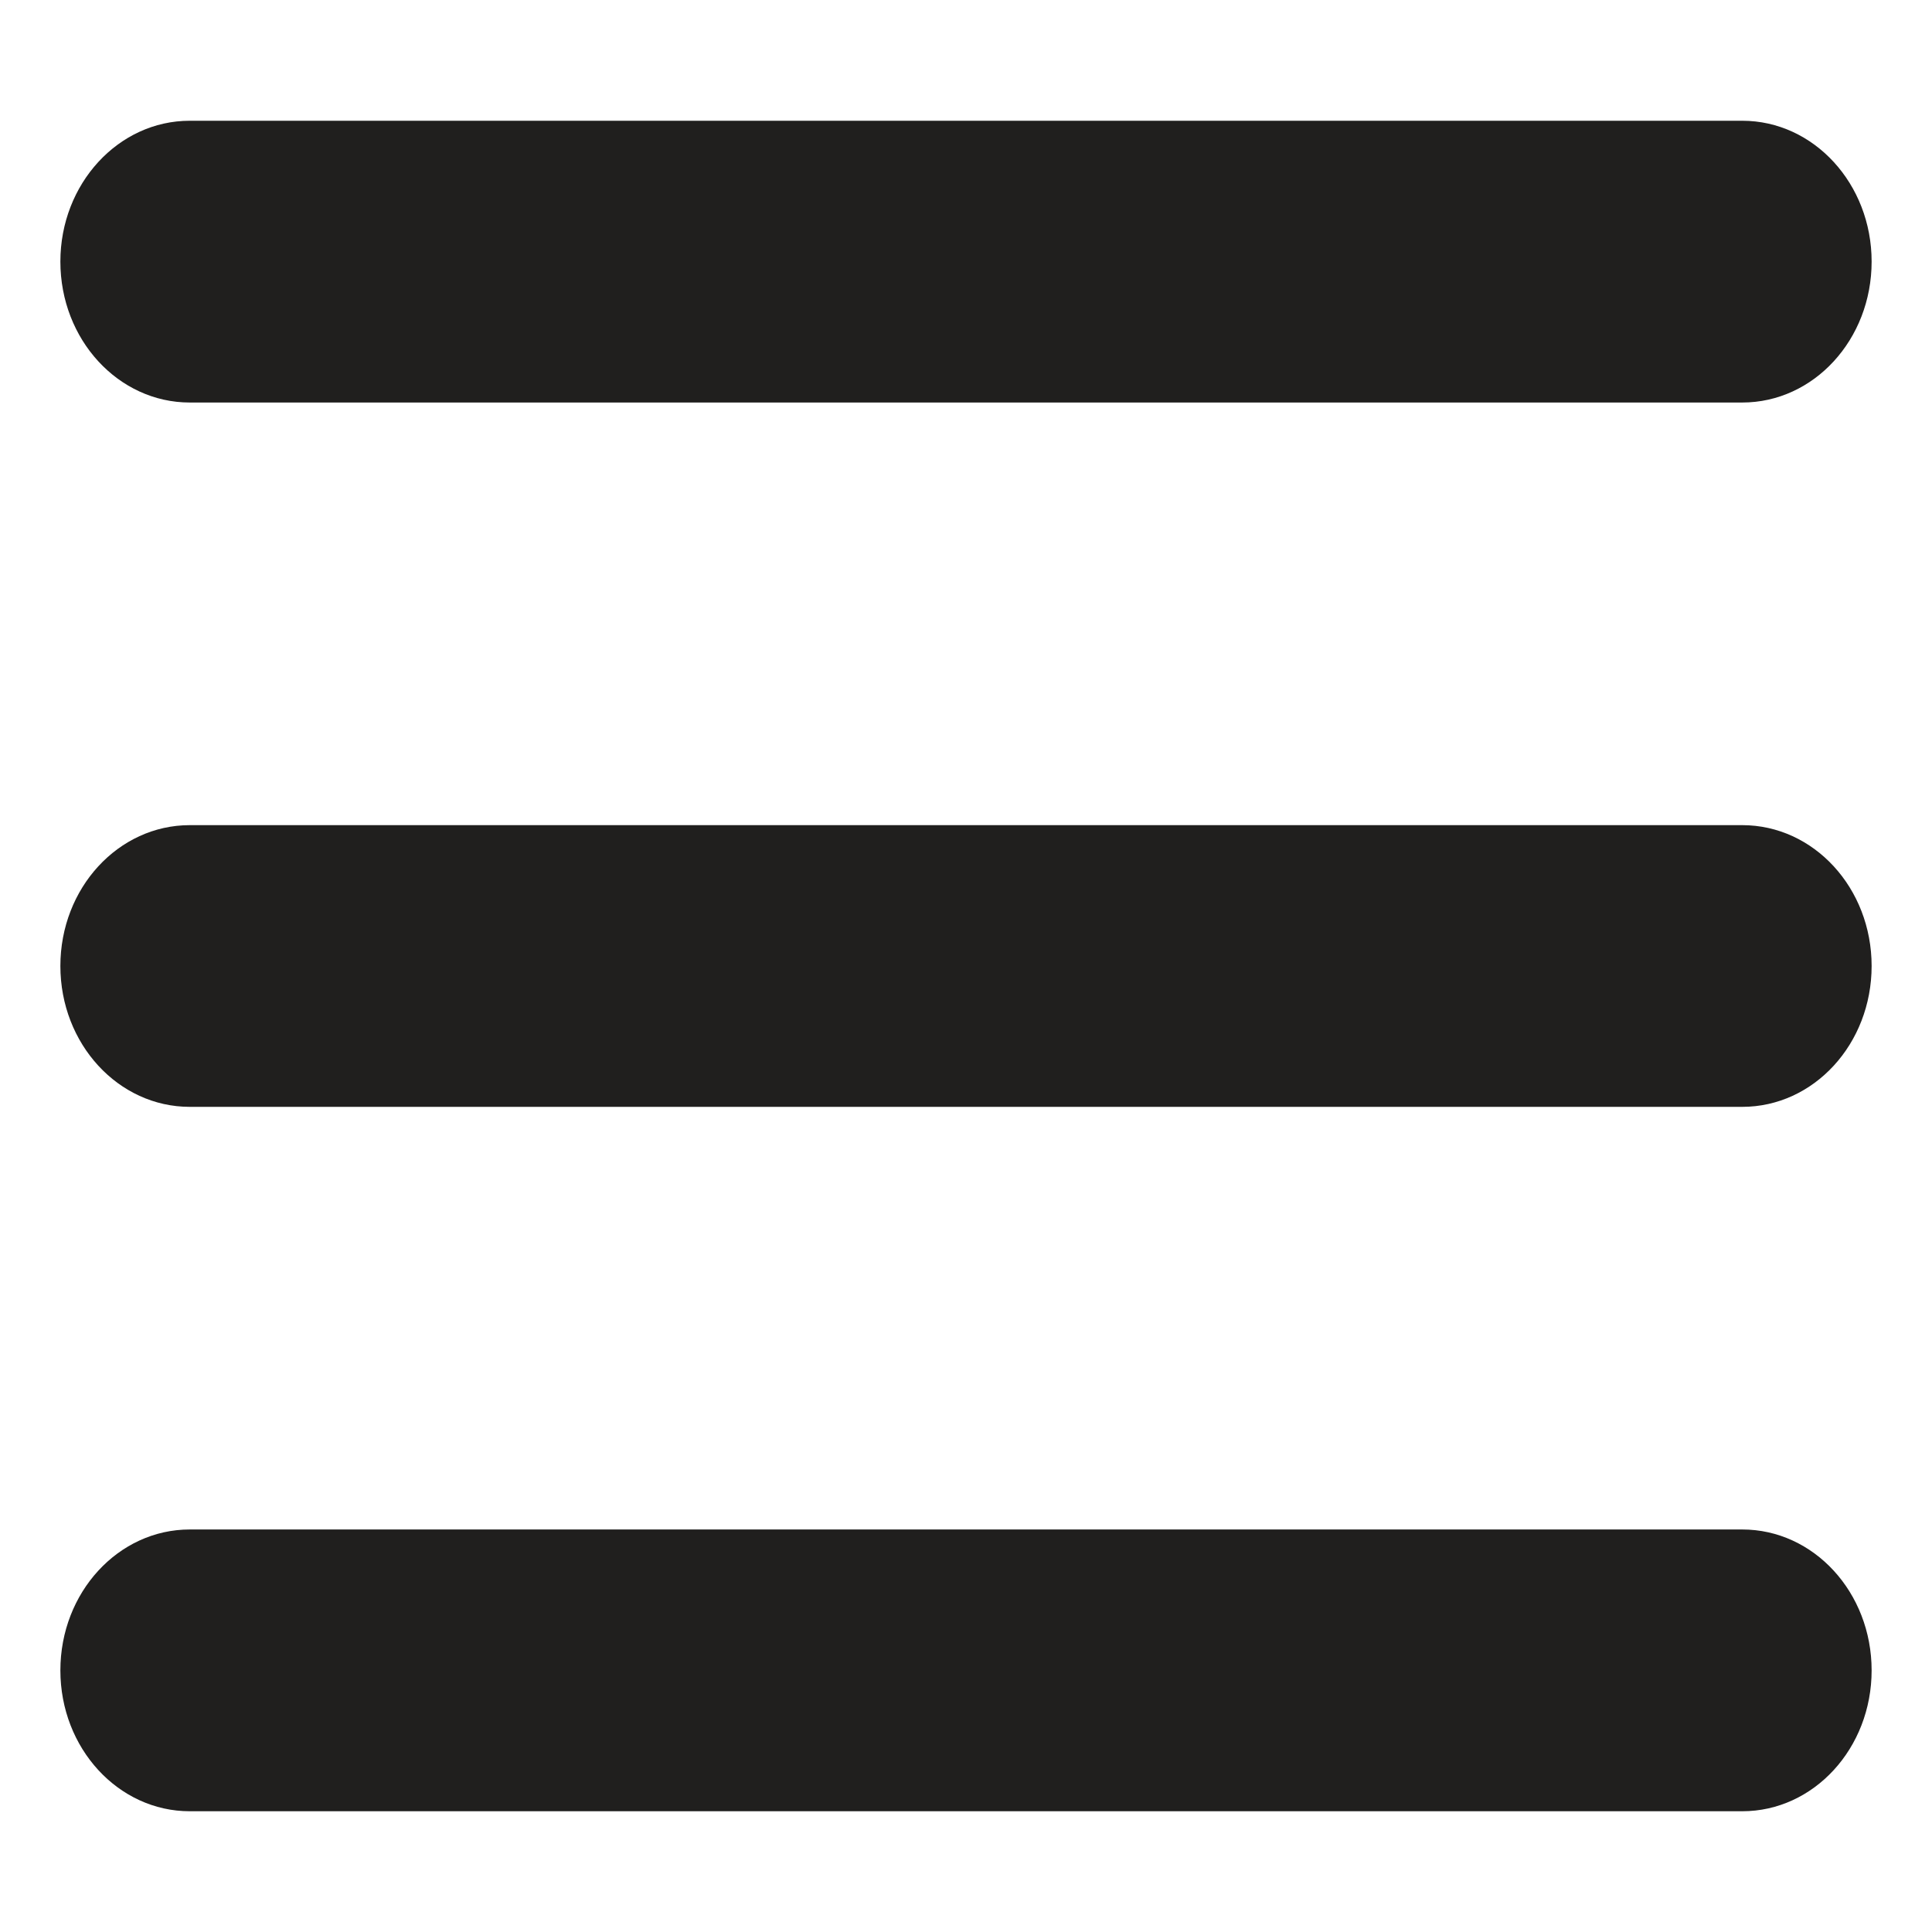 <svg width="32" height="32" viewBox="0 0 32 32" fill="none" xmlns="http://www.w3.org/2000/svg">
    <path d="M1 4.333C1 3.045 1.96 2 3.143 2H28.857C30.042 2 31 3.045 31 4.333C31 5.624 30.042 6.667 28.857 6.667H3.143C1.96 6.667 1 5.624 1 4.333ZM1 16C1 14.709 1.96 13.667 3.143 13.667H28.857C30.042 13.667 31 14.709 31 16C31 17.291 30.042 18.333 28.857 18.333H3.143C1.96 18.333 1 17.291 1 16ZM28.857 30H3.143C1.96 30 1 28.957 1 27.667C1 26.376 1.96 25.333 3.143 25.333H28.857C30.042 25.333 31 26.376 31 27.667C31 28.957 30.042 30 28.857 30Z" fill="#201F1E"/>
</svg>
